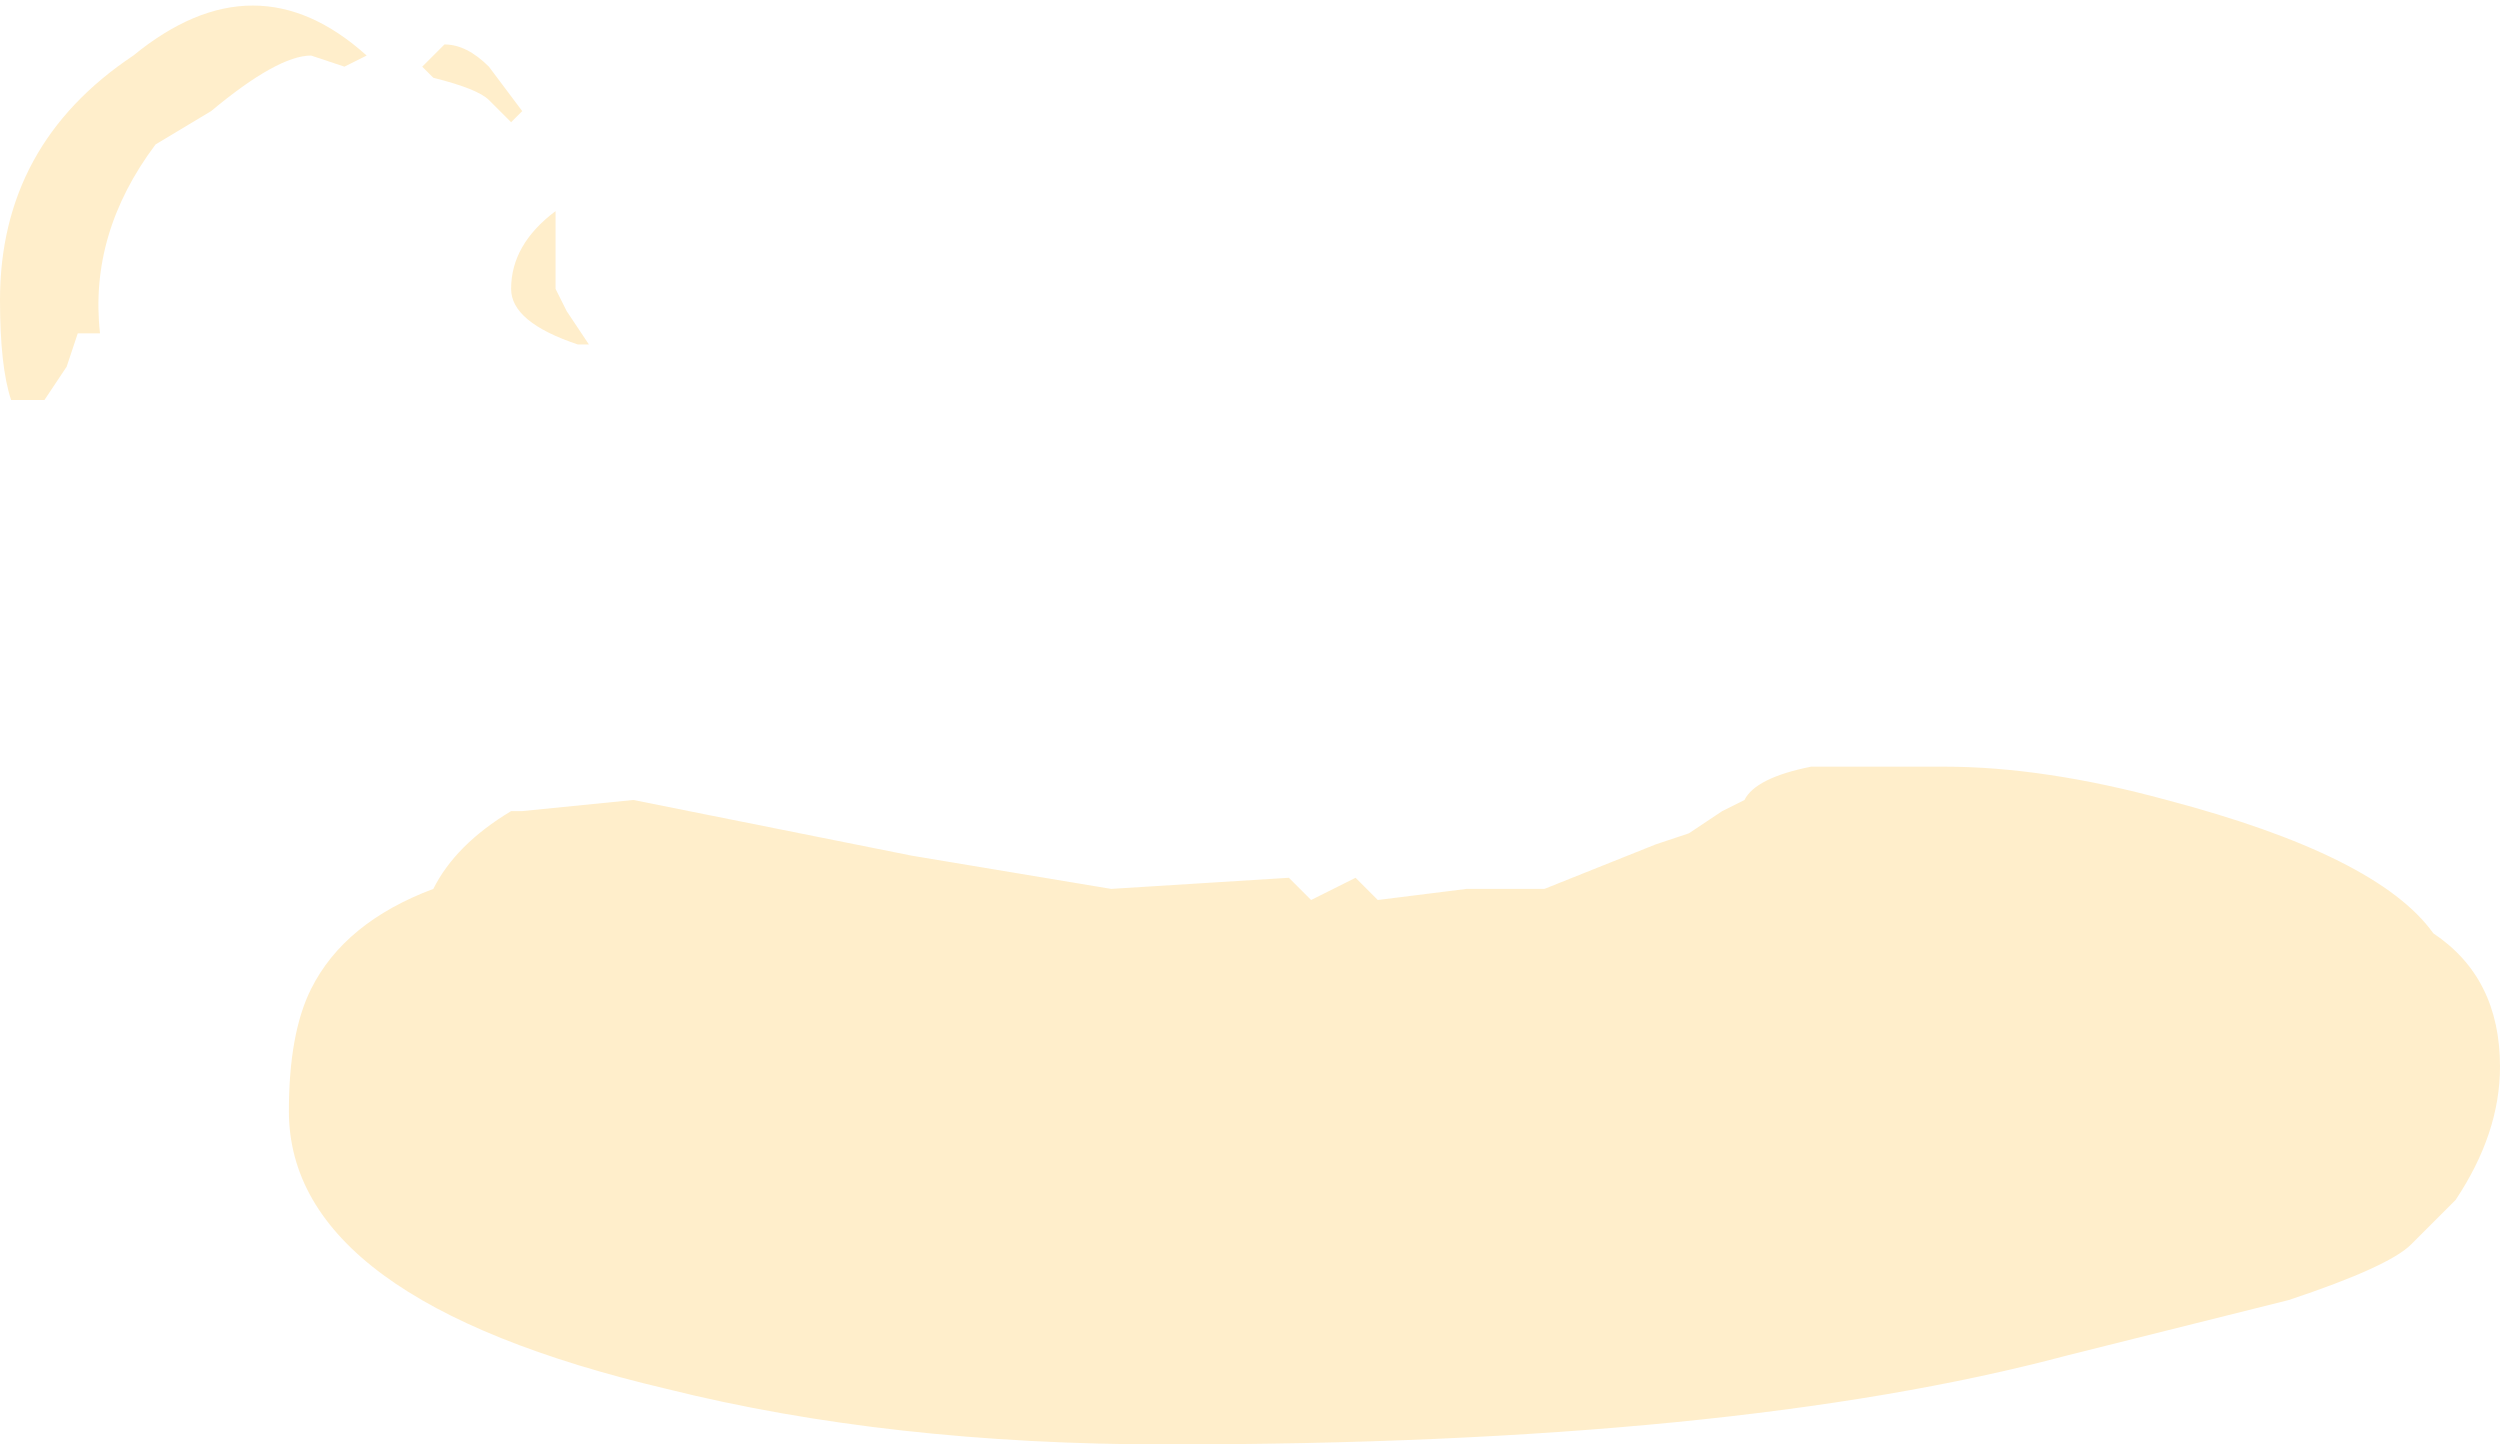 <?xml version="1.0" encoding="UTF-8" standalone="no"?>
<svg xmlns:ffdec="https://www.free-decompiler.com/flash" xmlns:xlink="http://www.w3.org/1999/xlink" ffdec:objectType="shape" height="6.5px" width="11.25px" xmlns="http://www.w3.org/2000/svg">
  <g transform="matrix(1.0, 0.0, 0.0, 1.0, 5.65, 4.2)">
    <path d="M0.15 -0.25 L0.25 -0.15 0.45 -0.25 0.55 -0.15 0.95 -0.2 1.3 -0.2 1.8 -0.4 1.95 -0.45 2.1 -0.55 2.2 -0.6 Q2.25 -0.7 2.5 -0.75 L3.1 -0.75 Q3.55 -0.75 4.1 -0.6 5.05 -0.35 5.3 0.0 5.6 0.2 5.6 0.6 5.6 0.9 5.4 1.2 L5.2 1.4 Q5.1 1.5 4.65 1.65 L3.65 1.9 Q2.15 2.3 -0.4 2.3 -1.65 2.3 -2.65 2.05 -4.35 1.65 -4.35 0.8 -4.35 0.45 -4.25 0.25 -4.1 -0.05 -3.7 -0.2 -3.6 -0.4 -3.35 -0.55 L-3.3 -0.55 -2.8 -0.6 -1.55 -0.35 -0.65 -0.2 0.15 -0.25 M-4.25 -3.95 Q-4.4 -3.95 -4.7 -3.7 L-4.95 -3.55 Q-5.25 -3.15 -5.2 -2.7 L-5.3 -2.7 -5.35 -2.55 -5.45 -2.4 -5.6 -2.4 Q-5.65 -2.55 -5.65 -2.85 -5.65 -3.55 -5.05 -3.95 -4.5 -4.4 -4.0 -3.95 L-4.1 -3.9 -4.25 -3.95 M-3.65 -4.0 Q-3.55 -4.0 -3.45 -3.9 L-3.3 -3.7 -3.35 -3.65 -3.45 -3.75 Q-3.5 -3.8 -3.7 -3.85 L-3.75 -3.9 -3.65 -4.0 M-3.15 -2.9 L-3.1 -2.8 -3.0 -2.65 -3.05 -2.65 Q-3.35 -2.75 -3.35 -2.9 -3.35 -3.1 -3.15 -3.25 L-3.15 -2.9" fill="#ffcc66" fill-opacity="0.337" fill-rule="evenodd" stroke="none"/>
  </g>
</svg>
